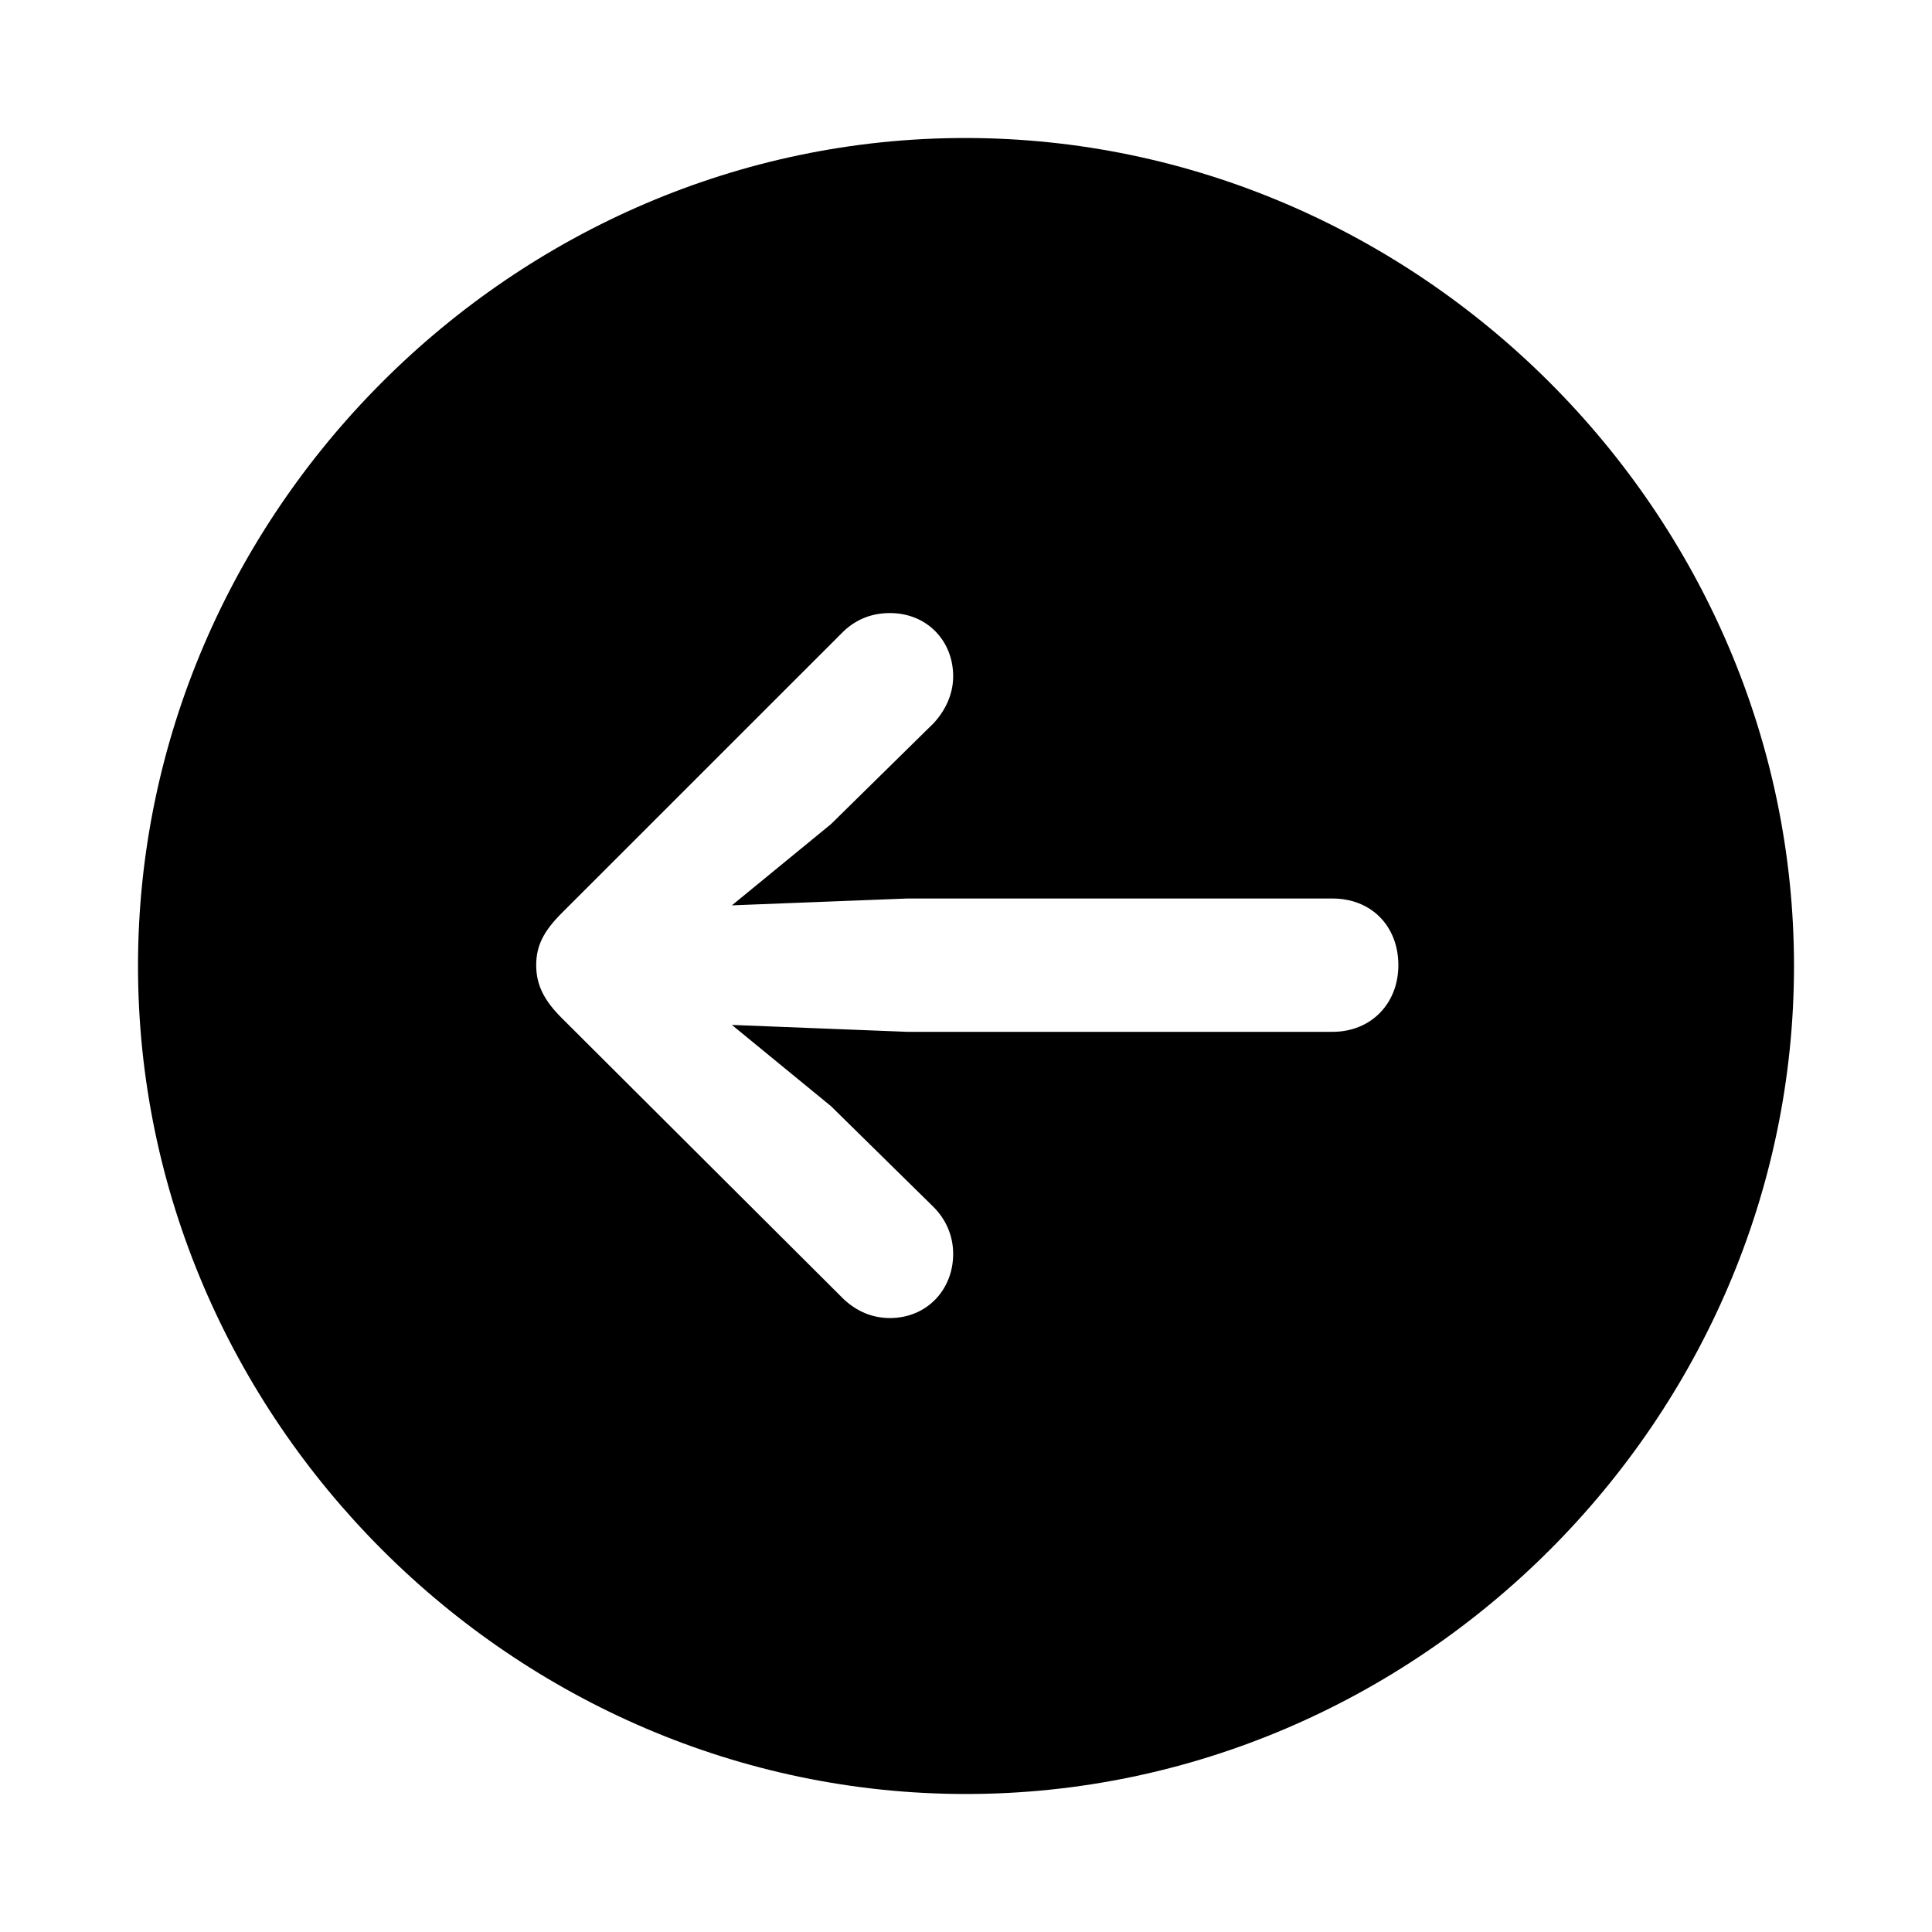 <svg width="28" height="28" viewBox="0 0 28 28" fill="none" xmlns="http://www.w3.org/2000/svg">
<path d="M14 26C20.564 26 26 20.564 26 14C26 7.437 20.551 2 13.988 2C7.437 2 2 7.437 2 14C2 20.564 7.437 26 14 26ZM7.771 13.988C7.771 13.703 7.882 13.492 8.142 13.232L12.229 9.146C12.415 8.972 12.638 8.885 12.898 8.885C13.43 8.885 13.814 9.282 13.814 9.802C13.814 10.074 13.69 10.31 13.529 10.483L12.043 11.944L10.607 13.121L13.146 13.022H19.313C19.87 13.022 20.266 13.418 20.266 13.988C20.266 14.545 19.87 14.954 19.313 14.954H13.146L10.607 14.854L12.043 16.031L13.529 17.492C13.703 17.666 13.814 17.901 13.814 18.173C13.814 18.694 13.43 19.102 12.898 19.102C12.638 19.102 12.415 19.003 12.229 18.83L8.142 14.755C7.895 14.508 7.771 14.285 7.771 13.988Z" fill="black"/>
</svg>
